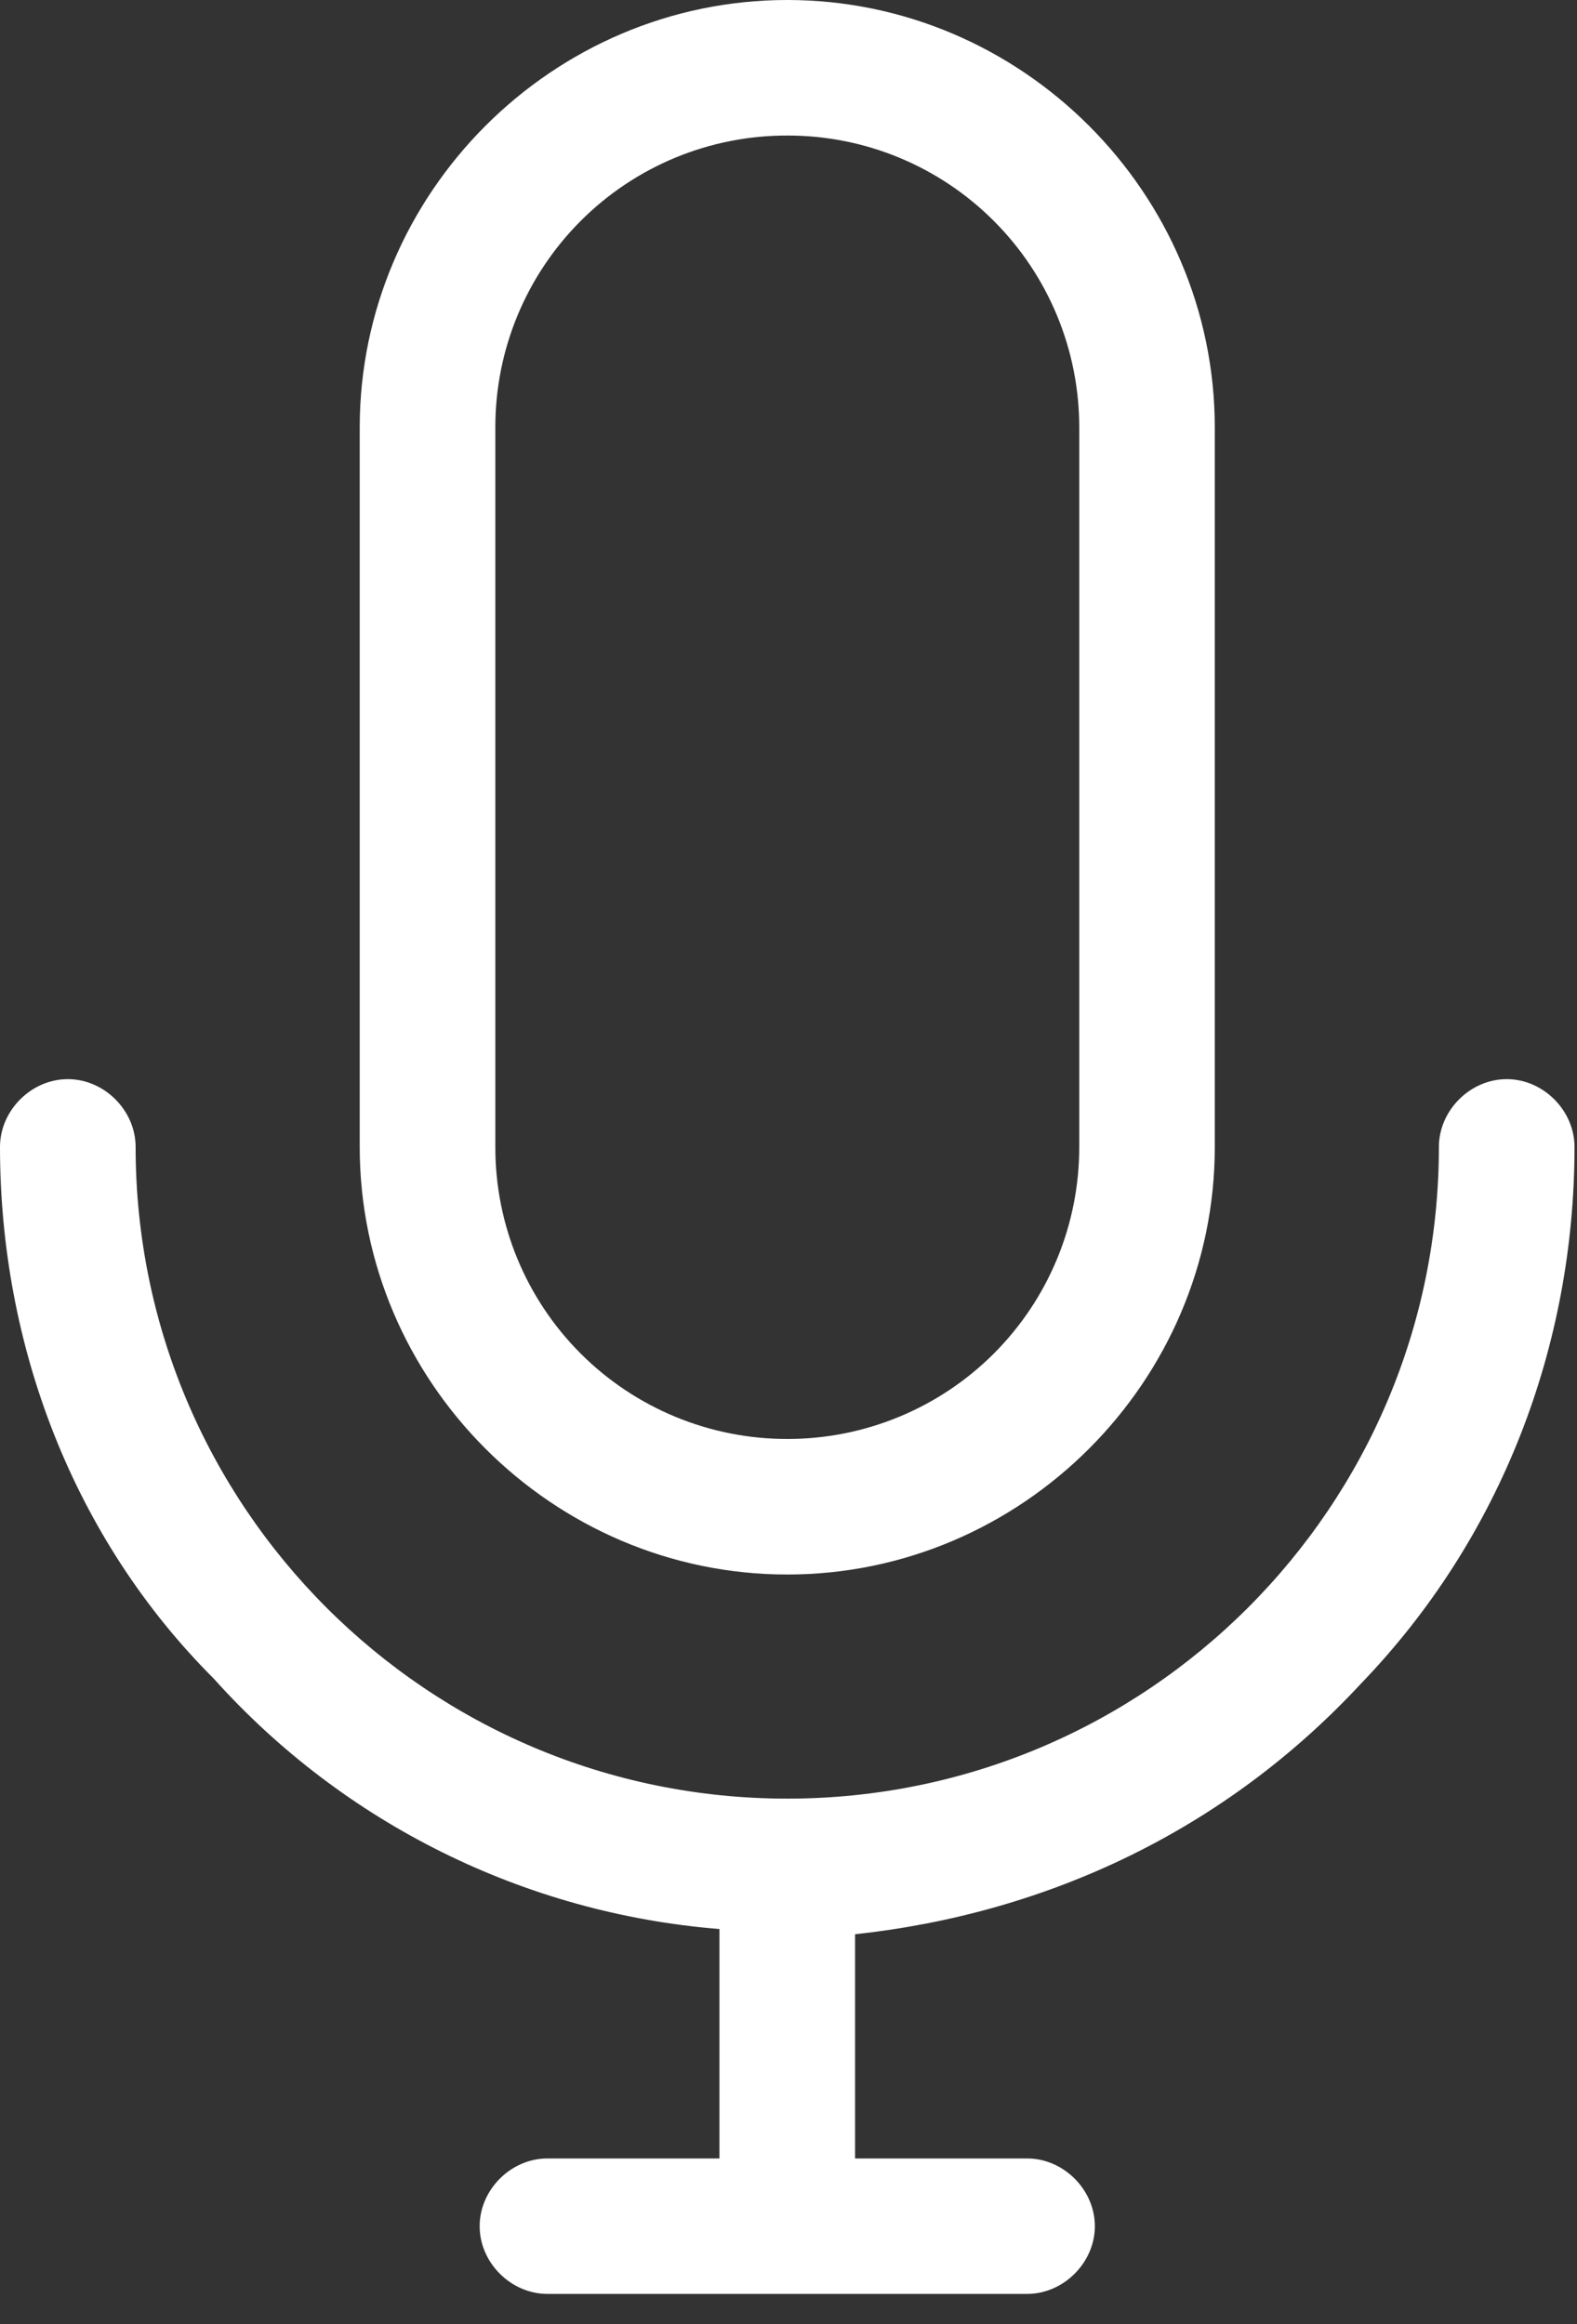 <?xml version="1.0" encoding="UTF-8"?>
<svg width="19px" height="28px" viewBox="0 0 19 28" version="1.1" xmlns="http://www.w3.org/2000/svg" xmlns:xlink="http://www.w3.org/1999/xlink">
    <rect x="0" y="0" width="19" height="28" fill="#333333" stroke="none"/>
    <!-- Generator: Sketch 55.1 (78136) - https://sketchapp.com -->
    <title>话筒</title>
    <desc>Created with Sketch.</desc>
    <g id="页面1" stroke="none" stroke-width="1" fill="none" fill-rule="evenodd">
        <g id="话筒" fill="#FFFFFF" fill-rule="nonzero">
            <path d="M9.485,18.969 C6.658,18.969 4.334,16.645 4.334,13.818 L4.334,5.151 C4.334,2.324 6.658,0 9.485,0 C12.312,0 14.636,2.324 14.636,5.151 L14.636,13.818 C14.636,16.645 12.312,18.969 9.485,18.969 Z M9.485,1.633 C8.551,1.631 7.656,2.001 6.996,2.662 C6.336,3.322 5.966,4.218 5.968,5.151 L5.968,13.818 C5.966,14.752 6.336,15.647 6.996,16.307 C7.656,16.967 8.552,17.337 9.485,17.336 C10.418,17.337 11.314,16.967 11.974,16.307 C12.634,15.647 13.004,14.752 13.003,13.818 L13.003,5.151 C13.004,4.218 12.634,3.322 11.974,2.662 C11.314,2.001 10.419,1.631 9.485,1.633 Z" id="形状"></path>
            <path d="M6.595,27.636 C6.156,27.636 5.779,27.26 5.779,26.82 C5.779,26.38 6.156,26.004 6.595,26.004 L8.668,26.004 L8.668,23.24 C6.326,23.052 4.145,21.973 2.576,20.224 C0.879,18.529 0,16.206 0,13.818 C0,13.378 0.377,13.001 0.817,13.001 C1.257,13.001 1.634,13.378 1.634,13.818 C1.634,18.152 5.151,21.669 9.485,21.669 C13.819,21.669 17.336,18.152 17.336,13.818 C17.336,13.378 17.713,13.001 18.153,13.001 C18.593,13.001 18.97,13.378 18.97,13.818 C18.97,16.206 18.09,18.529 16.394,20.287 C14.761,22.046 12.625,23.051 10.302,23.303 L10.302,26.004 L12.375,26.004 C12.814,26.004 13.191,26.38 13.191,26.82 C13.191,27.259 12.814,27.636 12.375,27.636 L6.595,27.636 L6.595,27.636 Z" id="路径"></path>
        </g>
    </g>
</svg>
